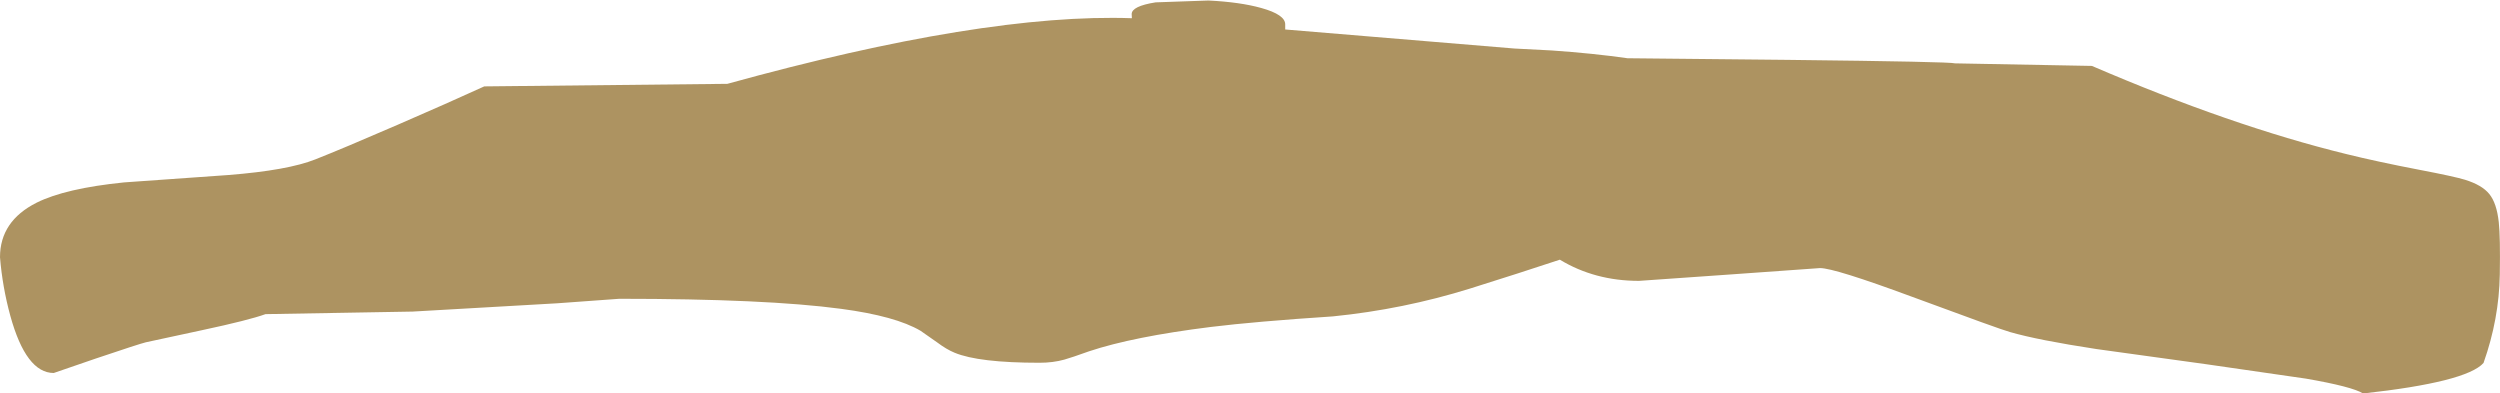 <?xml version="1.0" encoding="UTF-8" standalone="no"?>
<svg xmlns:ffdec="https://www.free-decompiler.com/flash" xmlns:xlink="http://www.w3.org/1999/xlink" ffdec:objectType="shape" height="192.2px" width="1221.2px" xmlns="http://www.w3.org/2000/svg">
  <g transform="matrix(1.0, 0.0, 0.0, 1.0, -1009.05, 1077.5)">
    <path d="M1561.85 -1070.6 Q1561.85 -1074.5 1573.55 -1076.35 L1599.35 -1077.25 Q1614.75 -1076.5 1625.15 -1073.6 1636.85 -1070.35 1636.85 -1065.6 L1636.85 -1063.1 1748.8 -1053.8 1767.05 -1052.85 Q1787.25 -1051.45 1804.05 -1049.05 L1882.85 -1048.25 Q1962.1 -1047.35 1964.05 -1046.55 L2030.9 -1045.3 Q2099.0 -1016.0 2155.15 -1002.25 2170.3 -998.5 2190.9 -994.55 2207.9 -991.3 2213.15 -989.7 2221.5 -987.1 2225.0 -982.75 2228.65 -978.3 2229.65 -968.95 2230.45 -961.6 2230.15 -943.4 2229.8 -921.65 2222.2 -900.2 2213.85 -890.85 2163.4 -885.3 2157.95 -888.65 2135.45 -892.55 L2086.65 -899.6 2033.1 -907.0 Q2004.6 -911.35 1990.9 -915.3 1986.25 -916.55 1943.0 -932.55 1905.15 -946.55 1898.1 -946.55 L1853.9 -943.4 1809.65 -940.3 Q1788.1 -940.3 1771.0 -950.65 1751.55 -944.2 1727.15 -936.55 1694.55 -926.4 1660.15 -922.95 1622.2 -920.45 1600.6 -917.8 1562.5 -913.05 1541.05 -905.9 1532.55 -902.85 1529.0 -901.85 1523.45 -900.3 1516.85 -900.3 1487.15 -900.3 1475.35 -905.2 1471.35 -906.85 1466.9 -910.2 L1458.75 -915.9 Q1446.55 -923.1 1419.85 -926.65 1383.3 -931.55 1311.55 -931.55 L1281.25 -929.35 1210.6 -925.3 1138.75 -924.05 Q1130.6 -921.1 1107.9 -916.25 L1080.3 -910.3 Q1077.0 -909.5 1055.8 -902.35 L1035.3 -895.3 Q1021.8 -895.3 1014.1 -923.2 1010.25 -937.25 1009.05 -951.85 1009.05 -969.5 1026.95 -978.5 1041.0 -985.5 1069.65 -988.4 L1120.55 -992.0 Q1149.7 -994.3 1163.1 -999.65 1176.65 -1005.0 1203.3 -1016.55 1228.0 -1027.25 1245.6 -1035.3 L1364.35 -1036.55 Q1489.6 -1071.15 1561.95 -1068.6 L1561.85 -1070.6" fill="#ad9361" fill-rule="evenodd" stroke="none"/>
  </g>
</svg>
